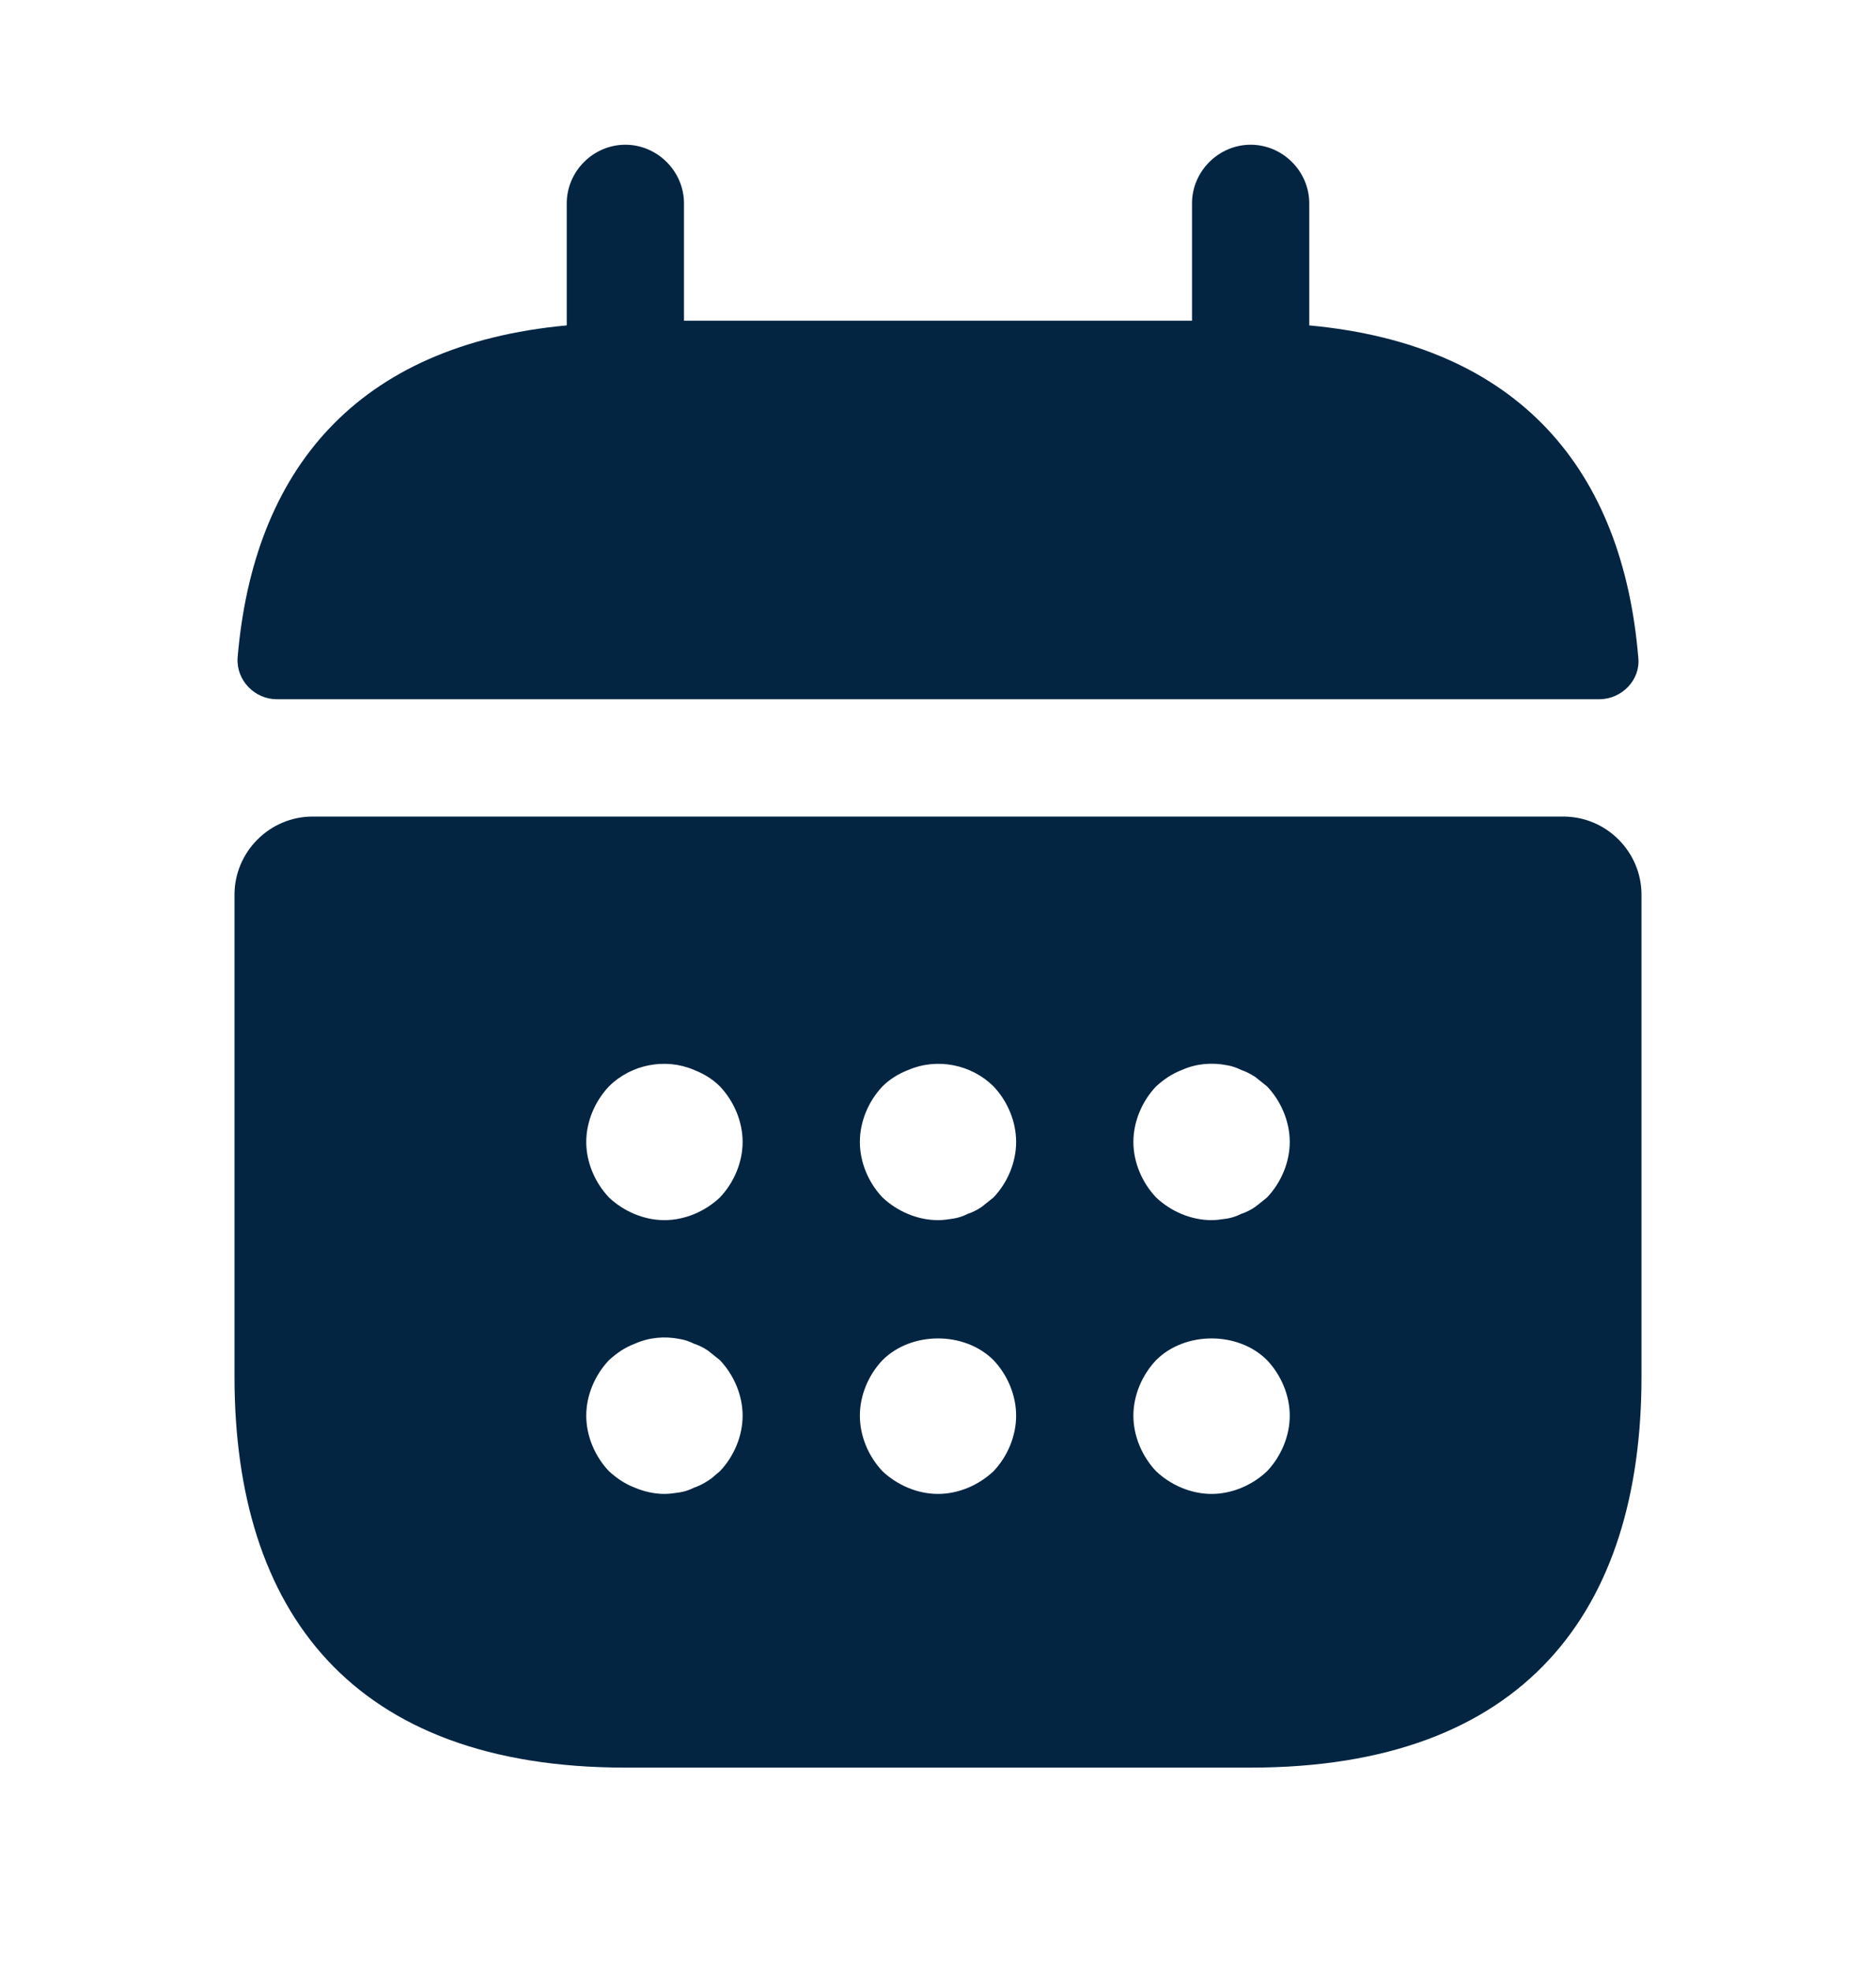 <svg width="20" height="21" viewBox="0 0 20 21" fill="none" xmlns="http://www.w3.org/2000/svg">
<path d="M13.958 3.467V2.167C13.958 1.825 13.675 1.542 13.333 1.542C12.992 1.542 12.708 1.825 12.708 2.167V3.417H7.292V2.167C7.292 1.825 7.008 1.542 6.667 1.542C6.325 1.542 6.042 1.825 6.042 2.167V3.467C3.792 3.675 2.7 5.017 2.533 7.008C2.517 7.25 2.717 7.45 2.95 7.45H17.05C17.291 7.45 17.491 7.242 17.466 7.008C17.3 5.017 16.208 3.675 13.958 3.467Z" fill="#032541"/>
<path d="M16.667 8.7H3.333C2.875 8.7 2.5 9.075 2.5 9.533V14.667C2.5 17.167 3.75 18.833 6.667 18.833H13.333C16.25 18.833 17.5 17.167 17.5 14.667V9.533C17.5 9.075 17.125 8.7 16.667 8.7ZM7.675 15.675C7.633 15.708 7.592 15.75 7.55 15.775C7.5 15.808 7.45 15.833 7.4 15.85C7.35 15.875 7.3 15.892 7.25 15.9C7.192 15.908 7.142 15.917 7.083 15.917C6.975 15.917 6.867 15.892 6.767 15.85C6.658 15.808 6.575 15.75 6.492 15.675C6.342 15.517 6.25 15.3 6.25 15.083C6.25 14.867 6.342 14.65 6.492 14.492C6.575 14.417 6.658 14.358 6.767 14.317C6.917 14.25 7.083 14.233 7.25 14.267C7.3 14.275 7.35 14.292 7.4 14.317C7.45 14.333 7.5 14.358 7.55 14.392C7.592 14.425 7.633 14.458 7.675 14.492C7.825 14.65 7.917 14.867 7.917 15.083C7.917 15.3 7.825 15.517 7.675 15.675ZM7.675 12.758C7.517 12.908 7.3 13 7.083 13C6.867 13 6.65 12.908 6.492 12.758C6.342 12.6 6.25 12.383 6.25 12.167C6.25 11.95 6.342 11.733 6.492 11.575C6.725 11.342 7.092 11.267 7.4 11.4C7.508 11.442 7.6 11.5 7.675 11.575C7.825 11.733 7.917 11.95 7.917 12.167C7.917 12.383 7.825 12.6 7.675 12.758ZM10.592 15.675C10.433 15.825 10.217 15.917 10 15.917C9.783 15.917 9.567 15.825 9.408 15.675C9.258 15.517 9.167 15.3 9.167 15.083C9.167 14.867 9.258 14.65 9.408 14.492C9.717 14.183 10.283 14.183 10.592 14.492C10.742 14.65 10.833 14.867 10.833 15.083C10.833 15.3 10.742 15.517 10.592 15.675ZM10.592 12.758C10.55 12.792 10.508 12.825 10.467 12.858C10.417 12.892 10.367 12.917 10.317 12.933C10.267 12.958 10.217 12.975 10.167 12.983C10.108 12.992 10.058 13 10 13C9.783 13 9.567 12.908 9.408 12.758C9.258 12.6 9.167 12.383 9.167 12.167C9.167 11.95 9.258 11.733 9.408 11.575C9.483 11.5 9.575 11.442 9.683 11.4C9.992 11.267 10.358 11.342 10.592 11.575C10.742 11.733 10.833 11.95 10.833 12.167C10.833 12.383 10.742 12.6 10.592 12.758ZM13.508 15.675C13.35 15.825 13.133 15.917 12.917 15.917C12.7 15.917 12.483 15.825 12.325 15.675C12.175 15.517 12.083 15.3 12.083 15.083C12.083 14.867 12.175 14.65 12.325 14.492C12.633 14.183 13.2 14.183 13.508 14.492C13.658 14.65 13.75 14.867 13.75 15.083C13.75 15.3 13.658 15.517 13.508 15.675ZM13.508 12.758C13.467 12.792 13.425 12.825 13.383 12.858C13.333 12.892 13.283 12.917 13.233 12.933C13.183 12.958 13.133 12.975 13.083 12.983C13.025 12.992 12.967 13 12.917 13C12.7 13 12.483 12.908 12.325 12.758C12.175 12.6 12.083 12.383 12.083 12.167C12.083 11.95 12.175 11.733 12.325 11.575C12.408 11.5 12.492 11.442 12.6 11.4C12.75 11.333 12.917 11.317 13.083 11.35C13.133 11.358 13.183 11.375 13.233 11.4C13.283 11.417 13.333 11.442 13.383 11.475C13.425 11.508 13.467 11.542 13.508 11.575C13.658 11.733 13.75 11.95 13.75 12.167C13.75 12.383 13.658 12.6 13.508 12.758Z" fill="#032541"/>
</svg>
